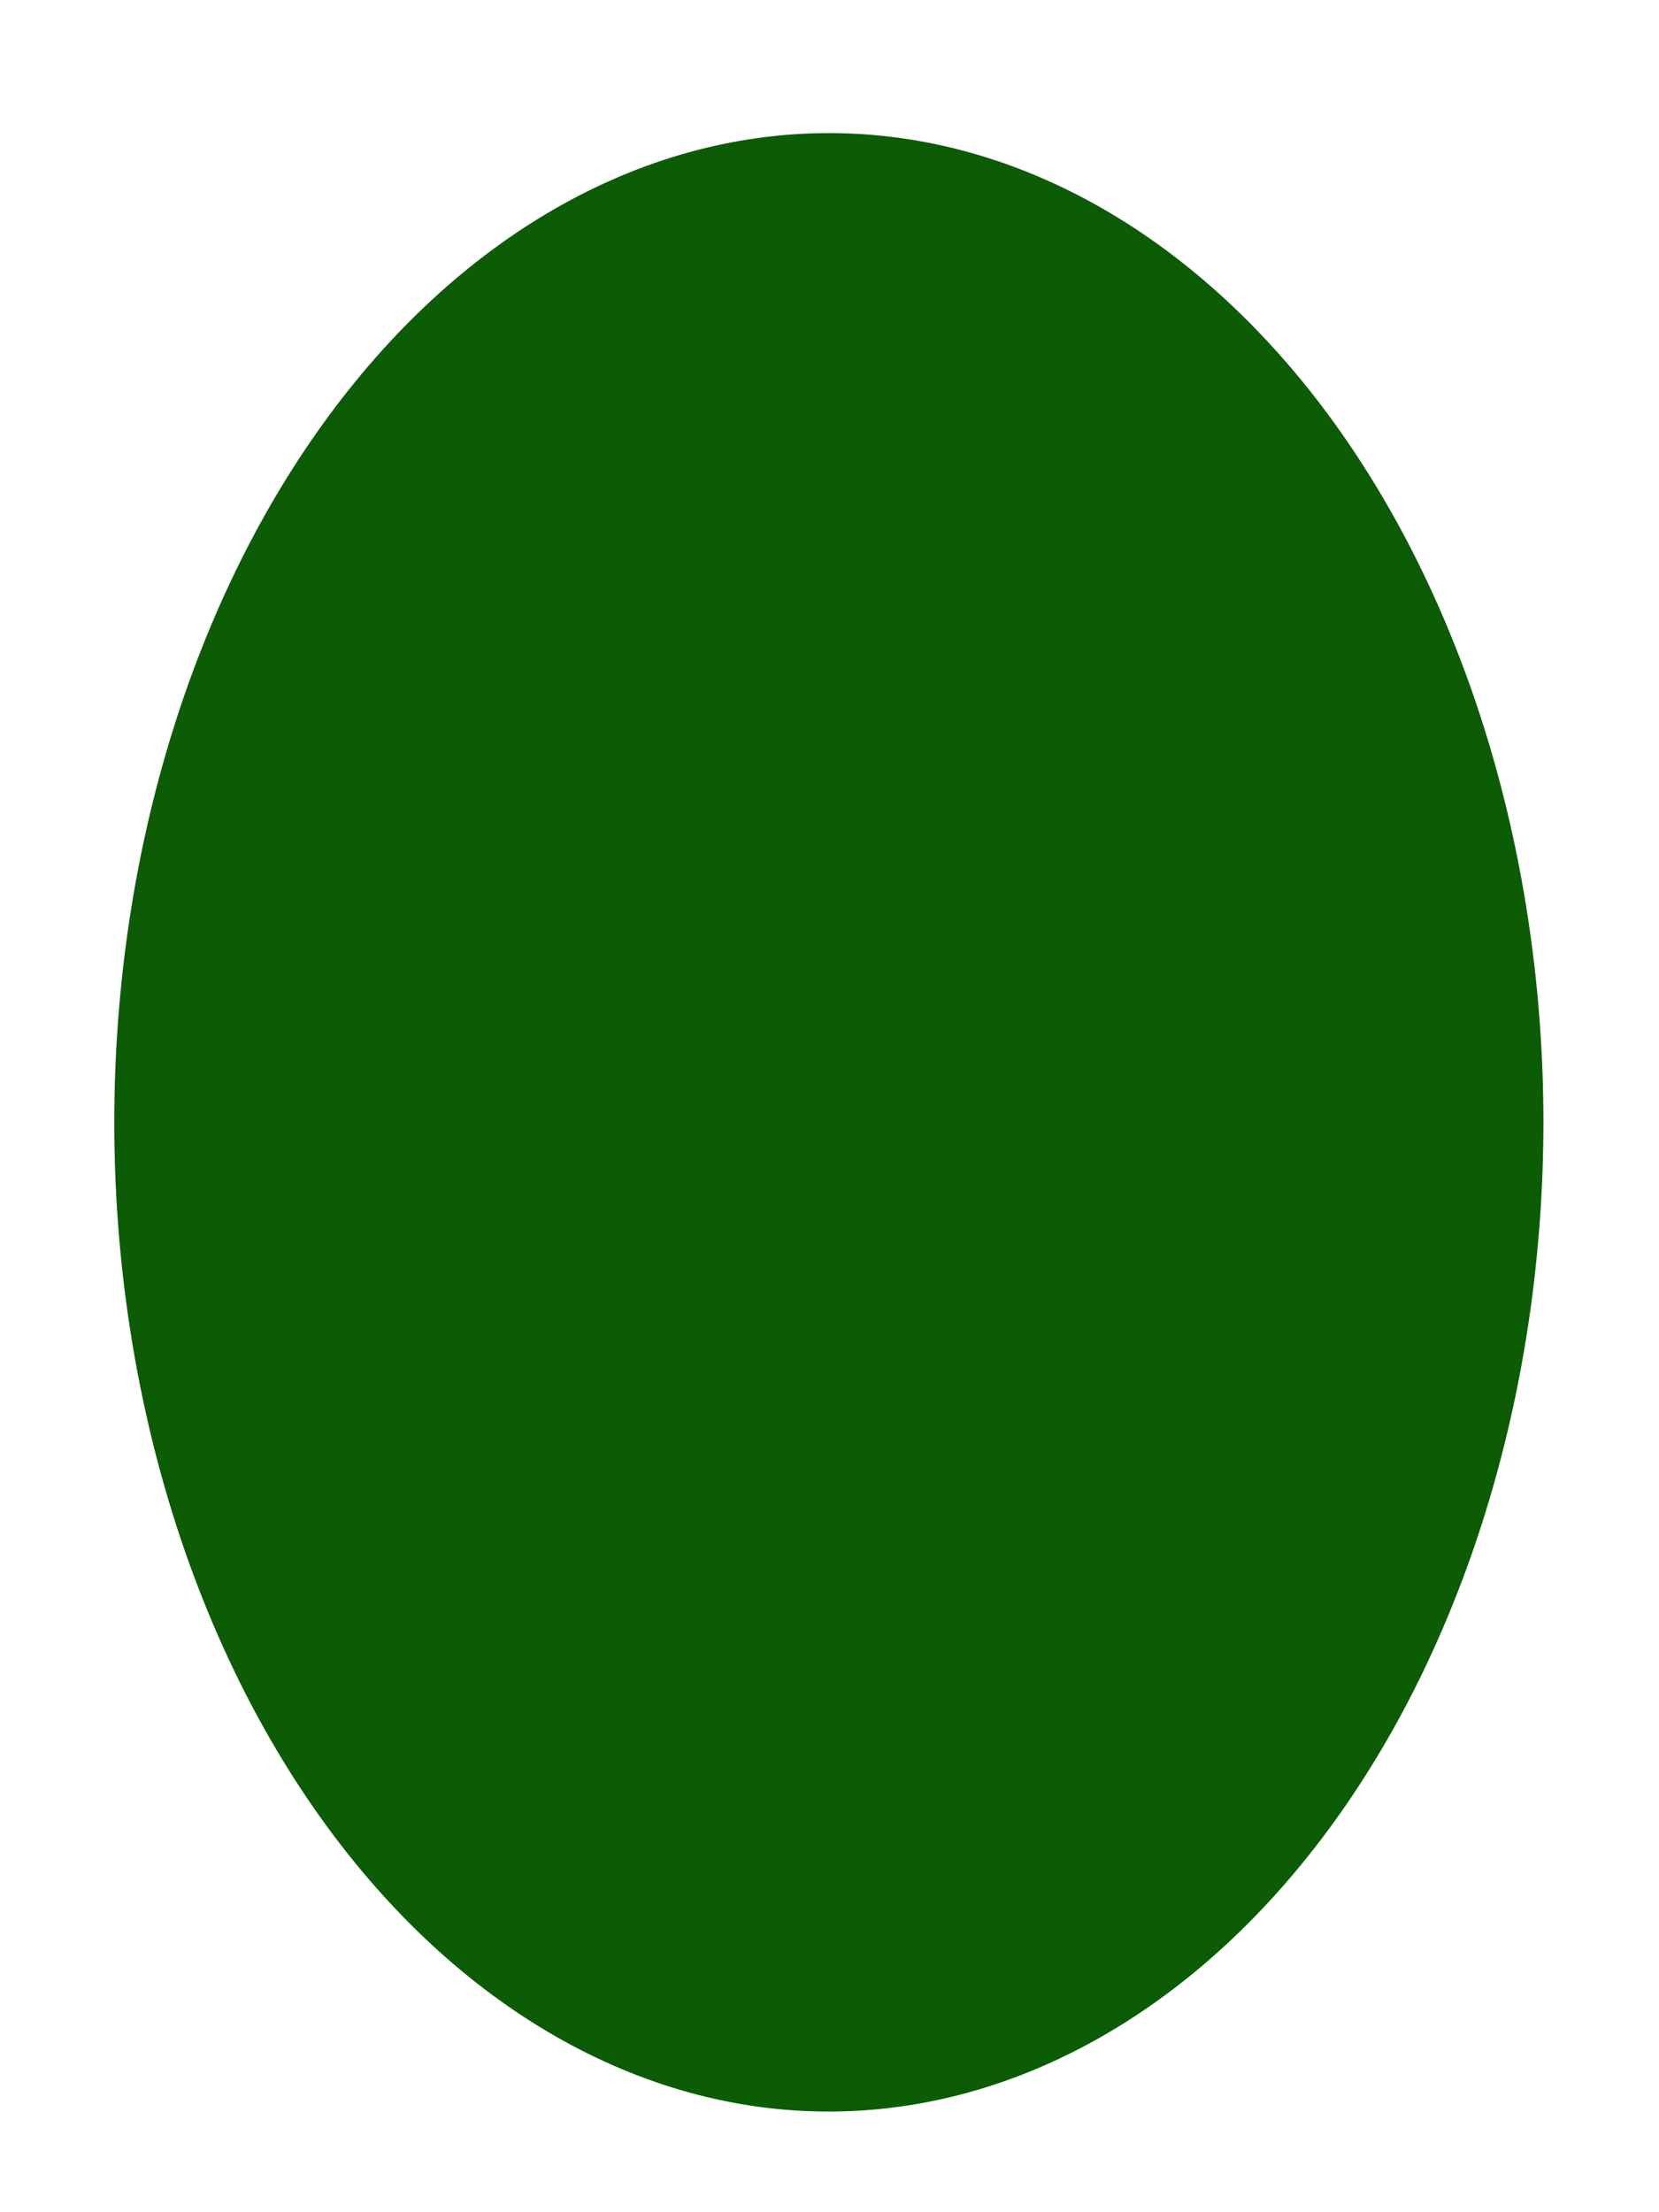 <svg width="9" height="12" viewBox="0 0 9 12" fill="none" xmlns="http://www.w3.org/2000/svg">
<path d="M4.496 11.454C3.469 11.454 2.483 10.889 1.756 9.883C1.029 8.877 0.62 7.512 0.62 6.089C0.62 4.666 1.028 3.302 1.755 2.295C2.481 1.289 3.467 0.723 4.495 0.722C5.522 0.721 6.508 1.286 7.236 2.291C7.963 3.297 8.372 4.661 8.373 6.084C8.373 7.507 7.966 8.872 7.24 9.879C6.514 10.886 5.528 11.452 4.5 11.454H4.496Z" fill="#0C5B05"/>
</svg>
